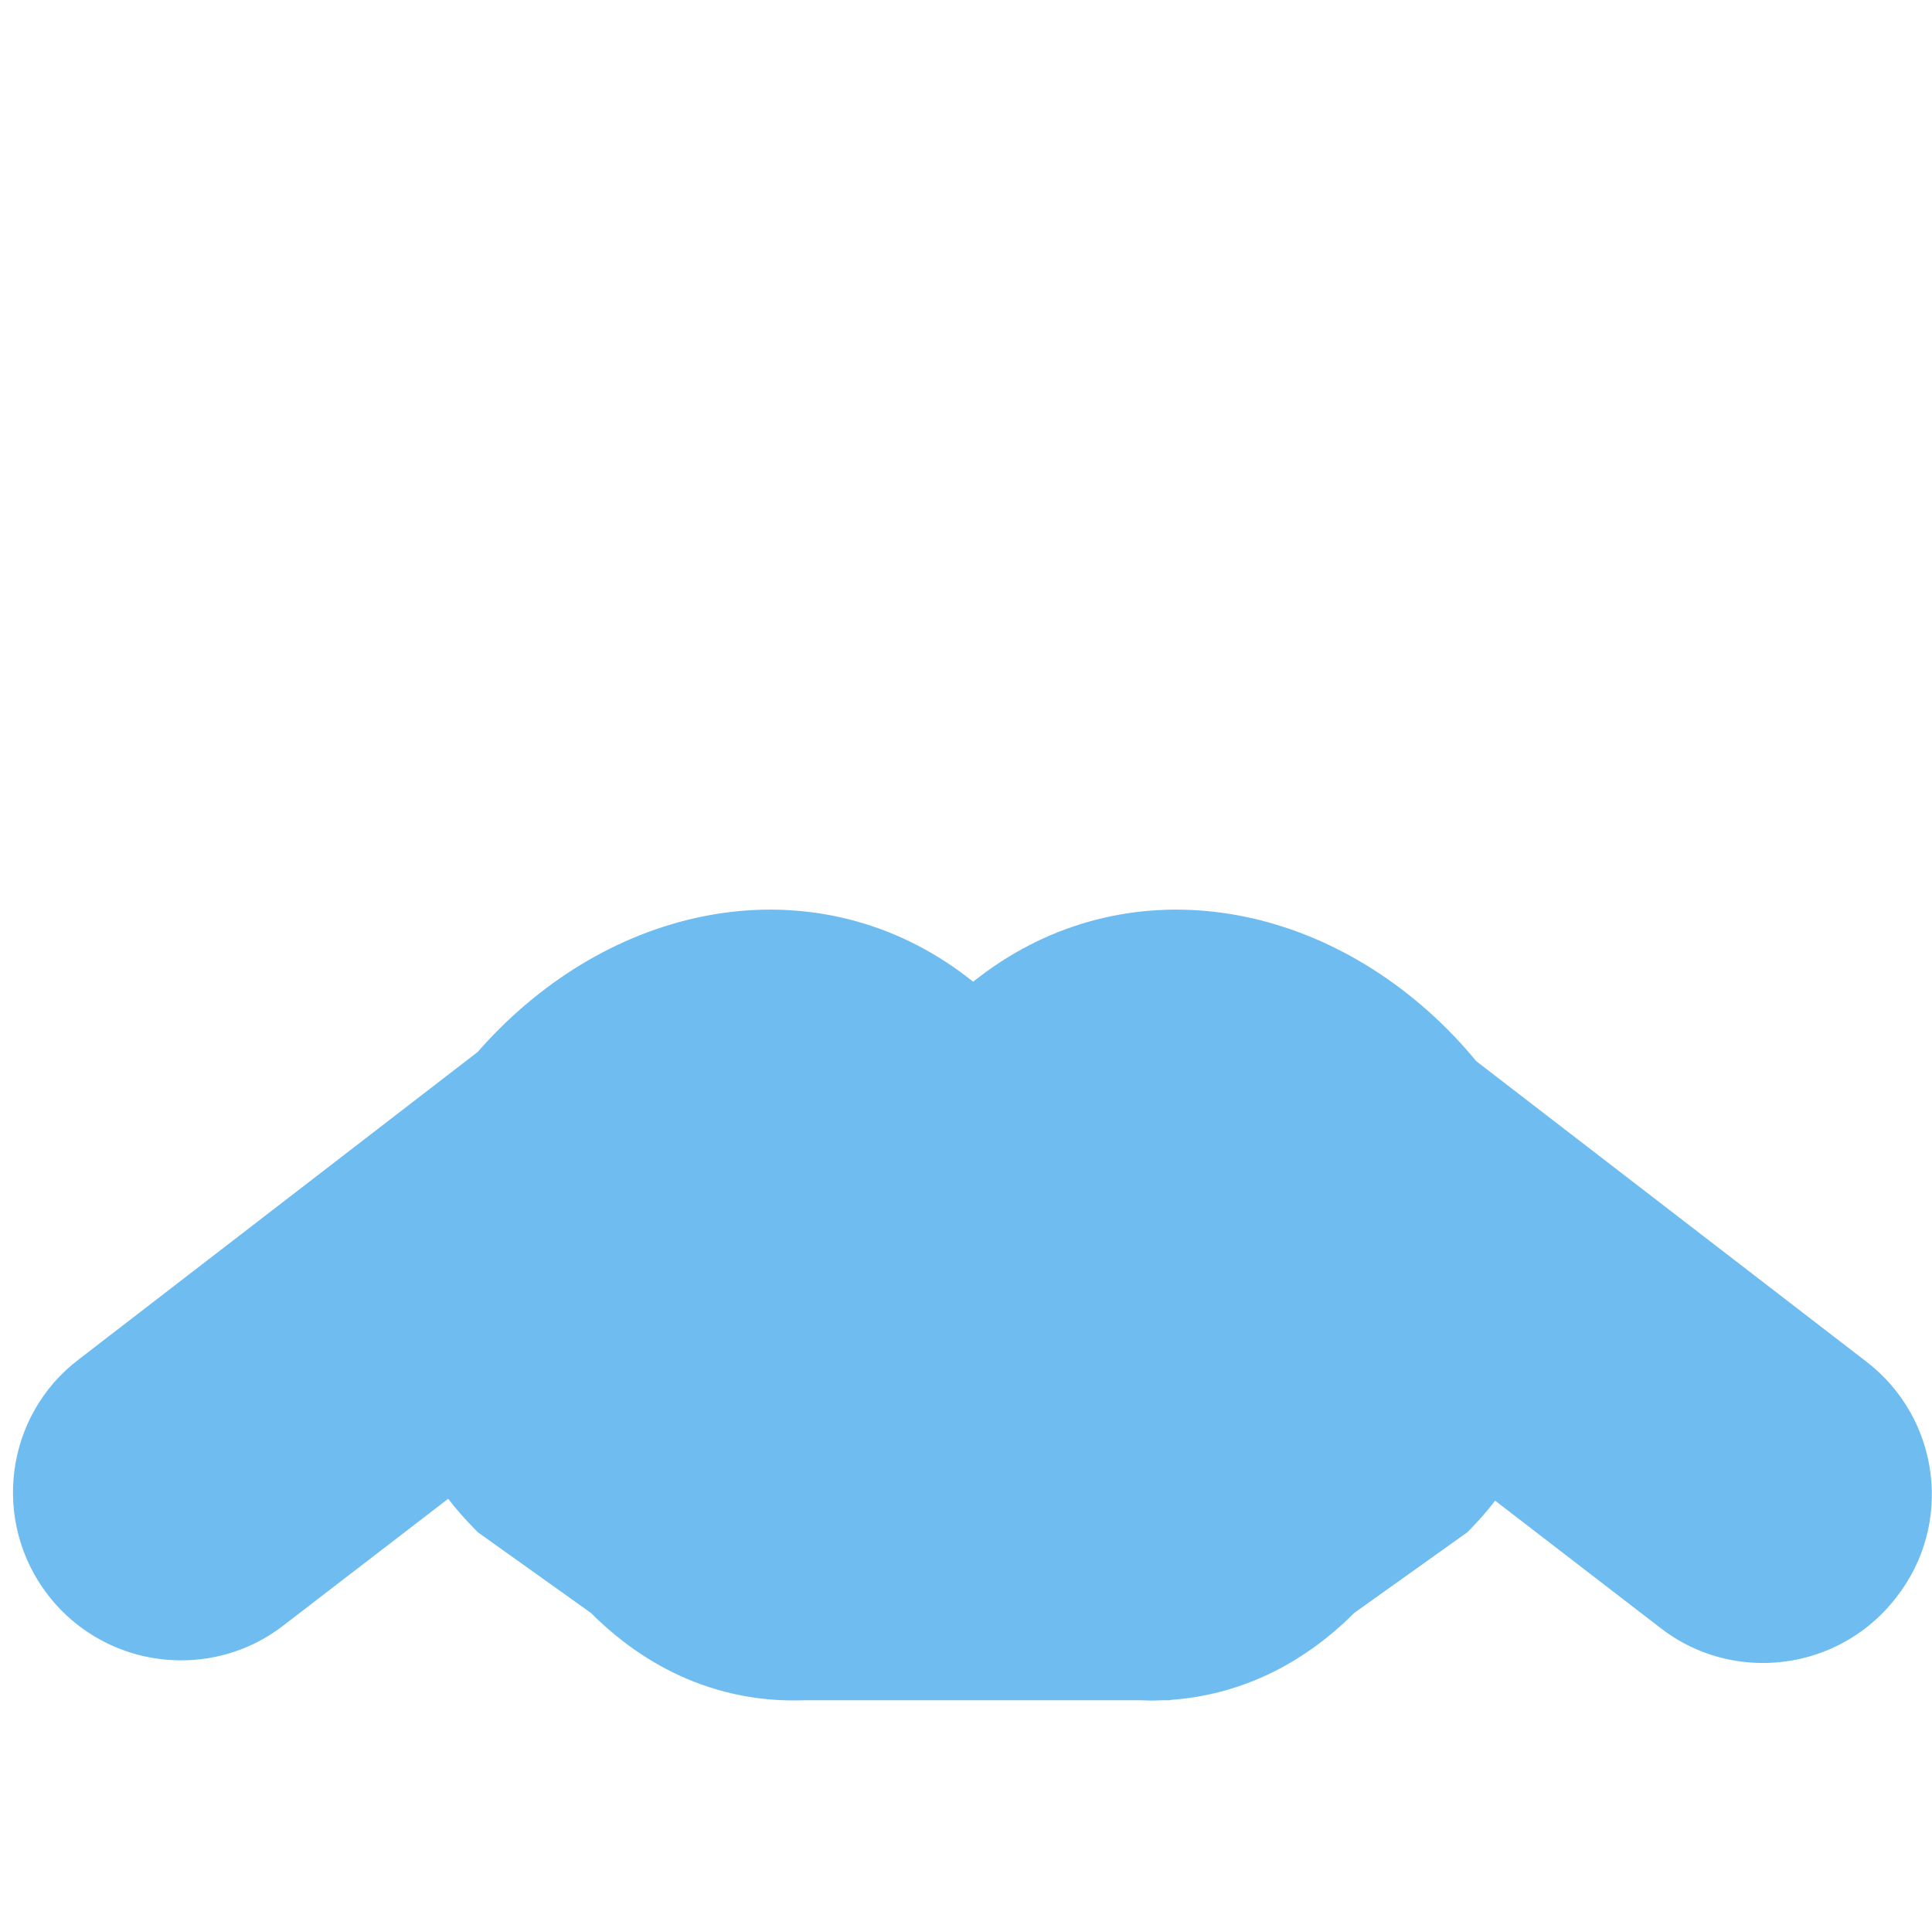 <?xml version="1.0" encoding="utf-8"?>
<!-- Generator: Adobe Illustrator 18.0.0, SVG Export Plug-In . SVG Version: 6.00 Build 0)  -->
<!DOCTYPE svg PUBLIC "-//W3C//DTD SVG 1.1 Tiny//EN" "http://www.w3.org/Graphics/SVG/1.1/DTD/svg11-tiny.dtd">
<svg version="1.1" baseProfile="tiny" id="Layer_1" xmlns="http://www.w3.org/2000/svg" xmlns:xlink="http://www.w3.org/1999/xlink"
	 x="0px" y="0px" width="513px" height="511.9px" viewBox="0 0 513 511.9" xml:space="preserve">
<path fill="#6EBCF0" d="M495.6,361.6l-103.6-79.8c-2.4-2.9-5-5.8-7.7-8.5c-35.9-35.9-87.8-43.1-125.9-12.6
	c-38-30.5-90-23.3-125.9,12.6c-1.9,1.9-3.8,3.9-5.6,6l-106,81.7C1.3,375.9-2.3,404,12.7,423.5c8.8,11.4,22,17.4,35.4,17.4
	c9.5,0,19.1-3,27.2-9.3l43.7-33.6c2.4,3.1,5,6,7.9,8.9l30,21.4c16.8,16.8,36.6,23.9,56.6,23.2h89.6c1.7,0.1,3.5,0.1,5.2,0h2.5v-0.1
	c17.3-1.2,34.2-8.5,48.8-23.1l30-21.4c2.7-2.7,5.2-5.5,7.4-8.4l43.9,33.8c8.1,6.3,17.7,9.3,27.2,9.3c13.4,0,26.6-6,35.4-17.4
	C518.8,404.7,515.1,376.6,495.6,361.6z"/>
</svg>
